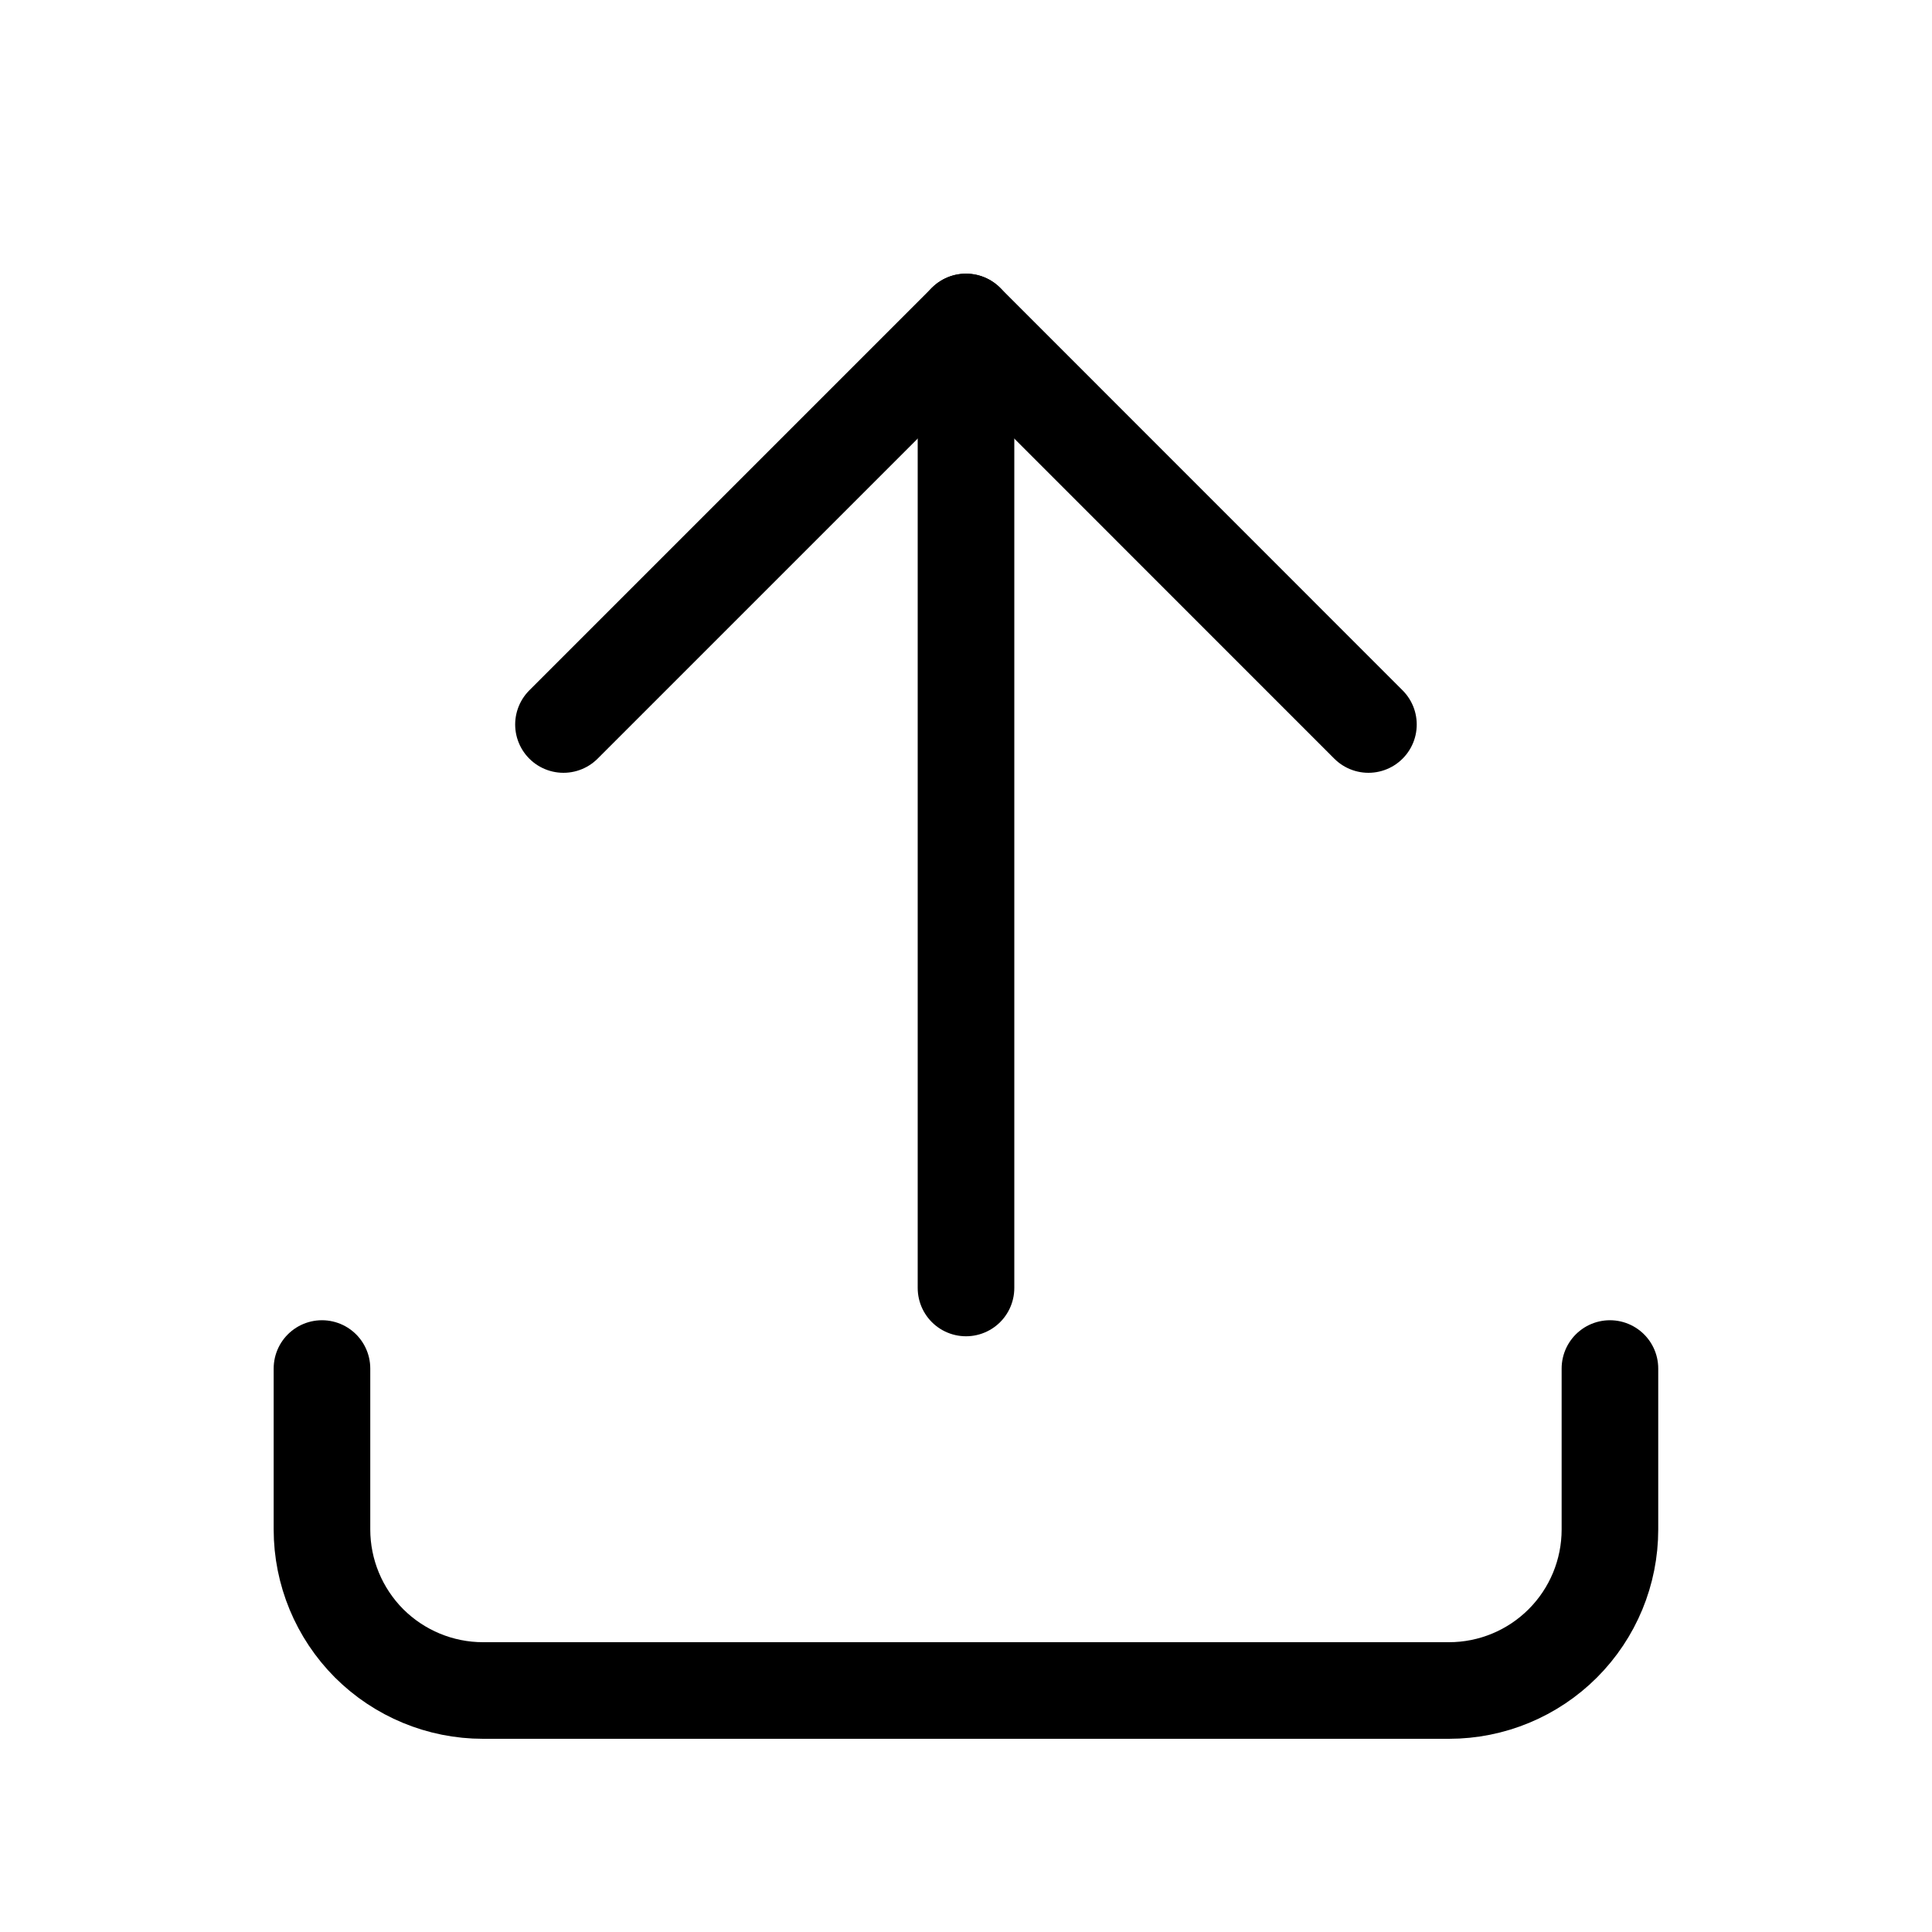 <svg width="20" height="20" viewBox="0 0 20 20" fill="none" xmlns="http://www.w3.org/2000/svg">
<g clip-path="url(#clip0_560_4351)">
<path d="M3.333 14.167V15.833C3.333 16.275 3.509 16.699 3.821 17.012C4.134 17.324 4.558 17.5 5 17.5H15C15.442 17.5 15.866 17.324 16.178 17.012C16.491 16.699 16.666 16.275 16.666 15.833V14.167" stroke="black" stroke-linecap="round" stroke-linejoin="round"/>
<path d="M5.833 7.5L10 3.333L14.166 7.5" stroke="black" stroke-linecap="round" stroke-linejoin="round"/>
<path d="M10 3.333V13.333" stroke="black" stroke-linecap="round" stroke-linejoin="round"/>
</g>
<defs>
<clipPath id="clip0_560_4351">
<rect width="20" height="20" fill="white"/>
</clipPath>
</defs>
</svg>
